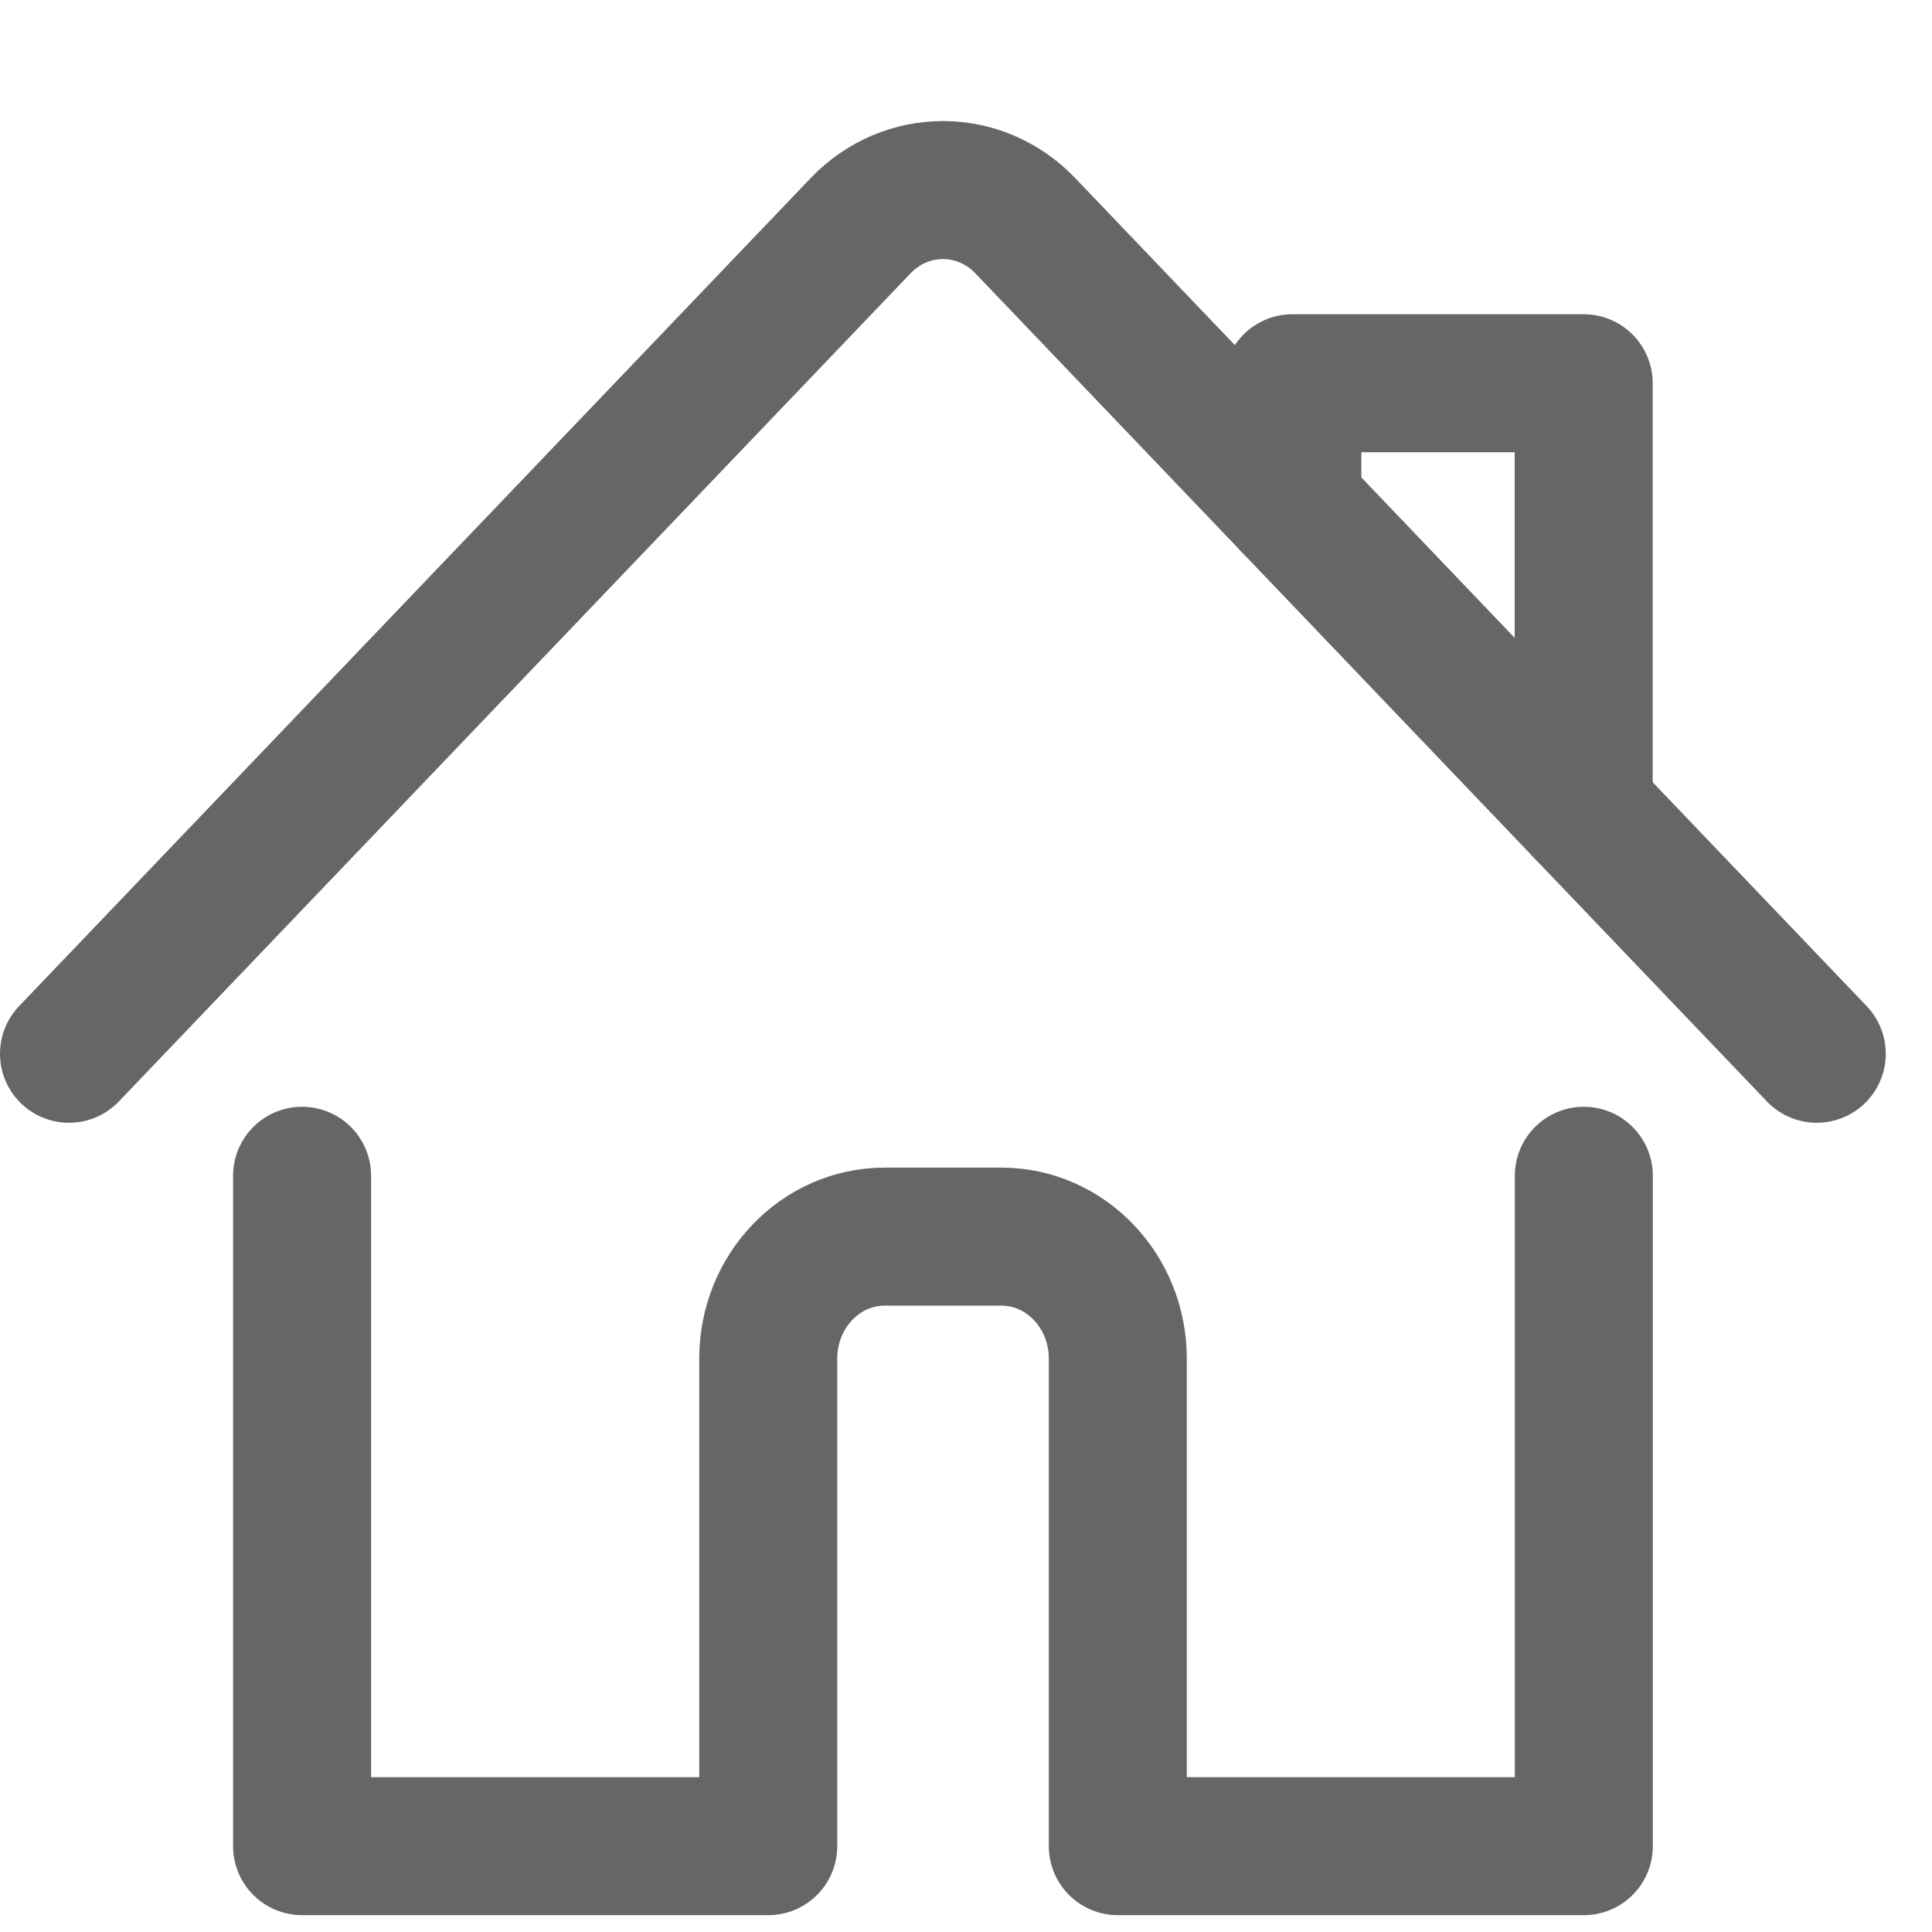 <svg width="14" height="14" viewBox="0 0 14 14" fill="none" xmlns="http://www.w3.org/2000/svg">
<path d="M2.189 8.52V13.378H5.567V9.844C5.567 9.357 5.945 8.961 6.411 8.961H7.256C7.722 8.961 8.1 9.357 8.1 9.844V13.378H11.477V8.52" stroke="#666666" stroke-linecap="round" stroke-linejoin="round"/>
<path d="M0.5 7.636L6.236 1.636C6.566 1.291 7.1 1.291 7.43 1.636L13.165 7.636" stroke="#666666" stroke-linecap="round" stroke-linejoin="round"/>
<path d="M9.365 3.661V2.777H11.476V5.869" stroke="#666666" stroke-linecap="round" stroke-linejoin="round"/>
</svg>
